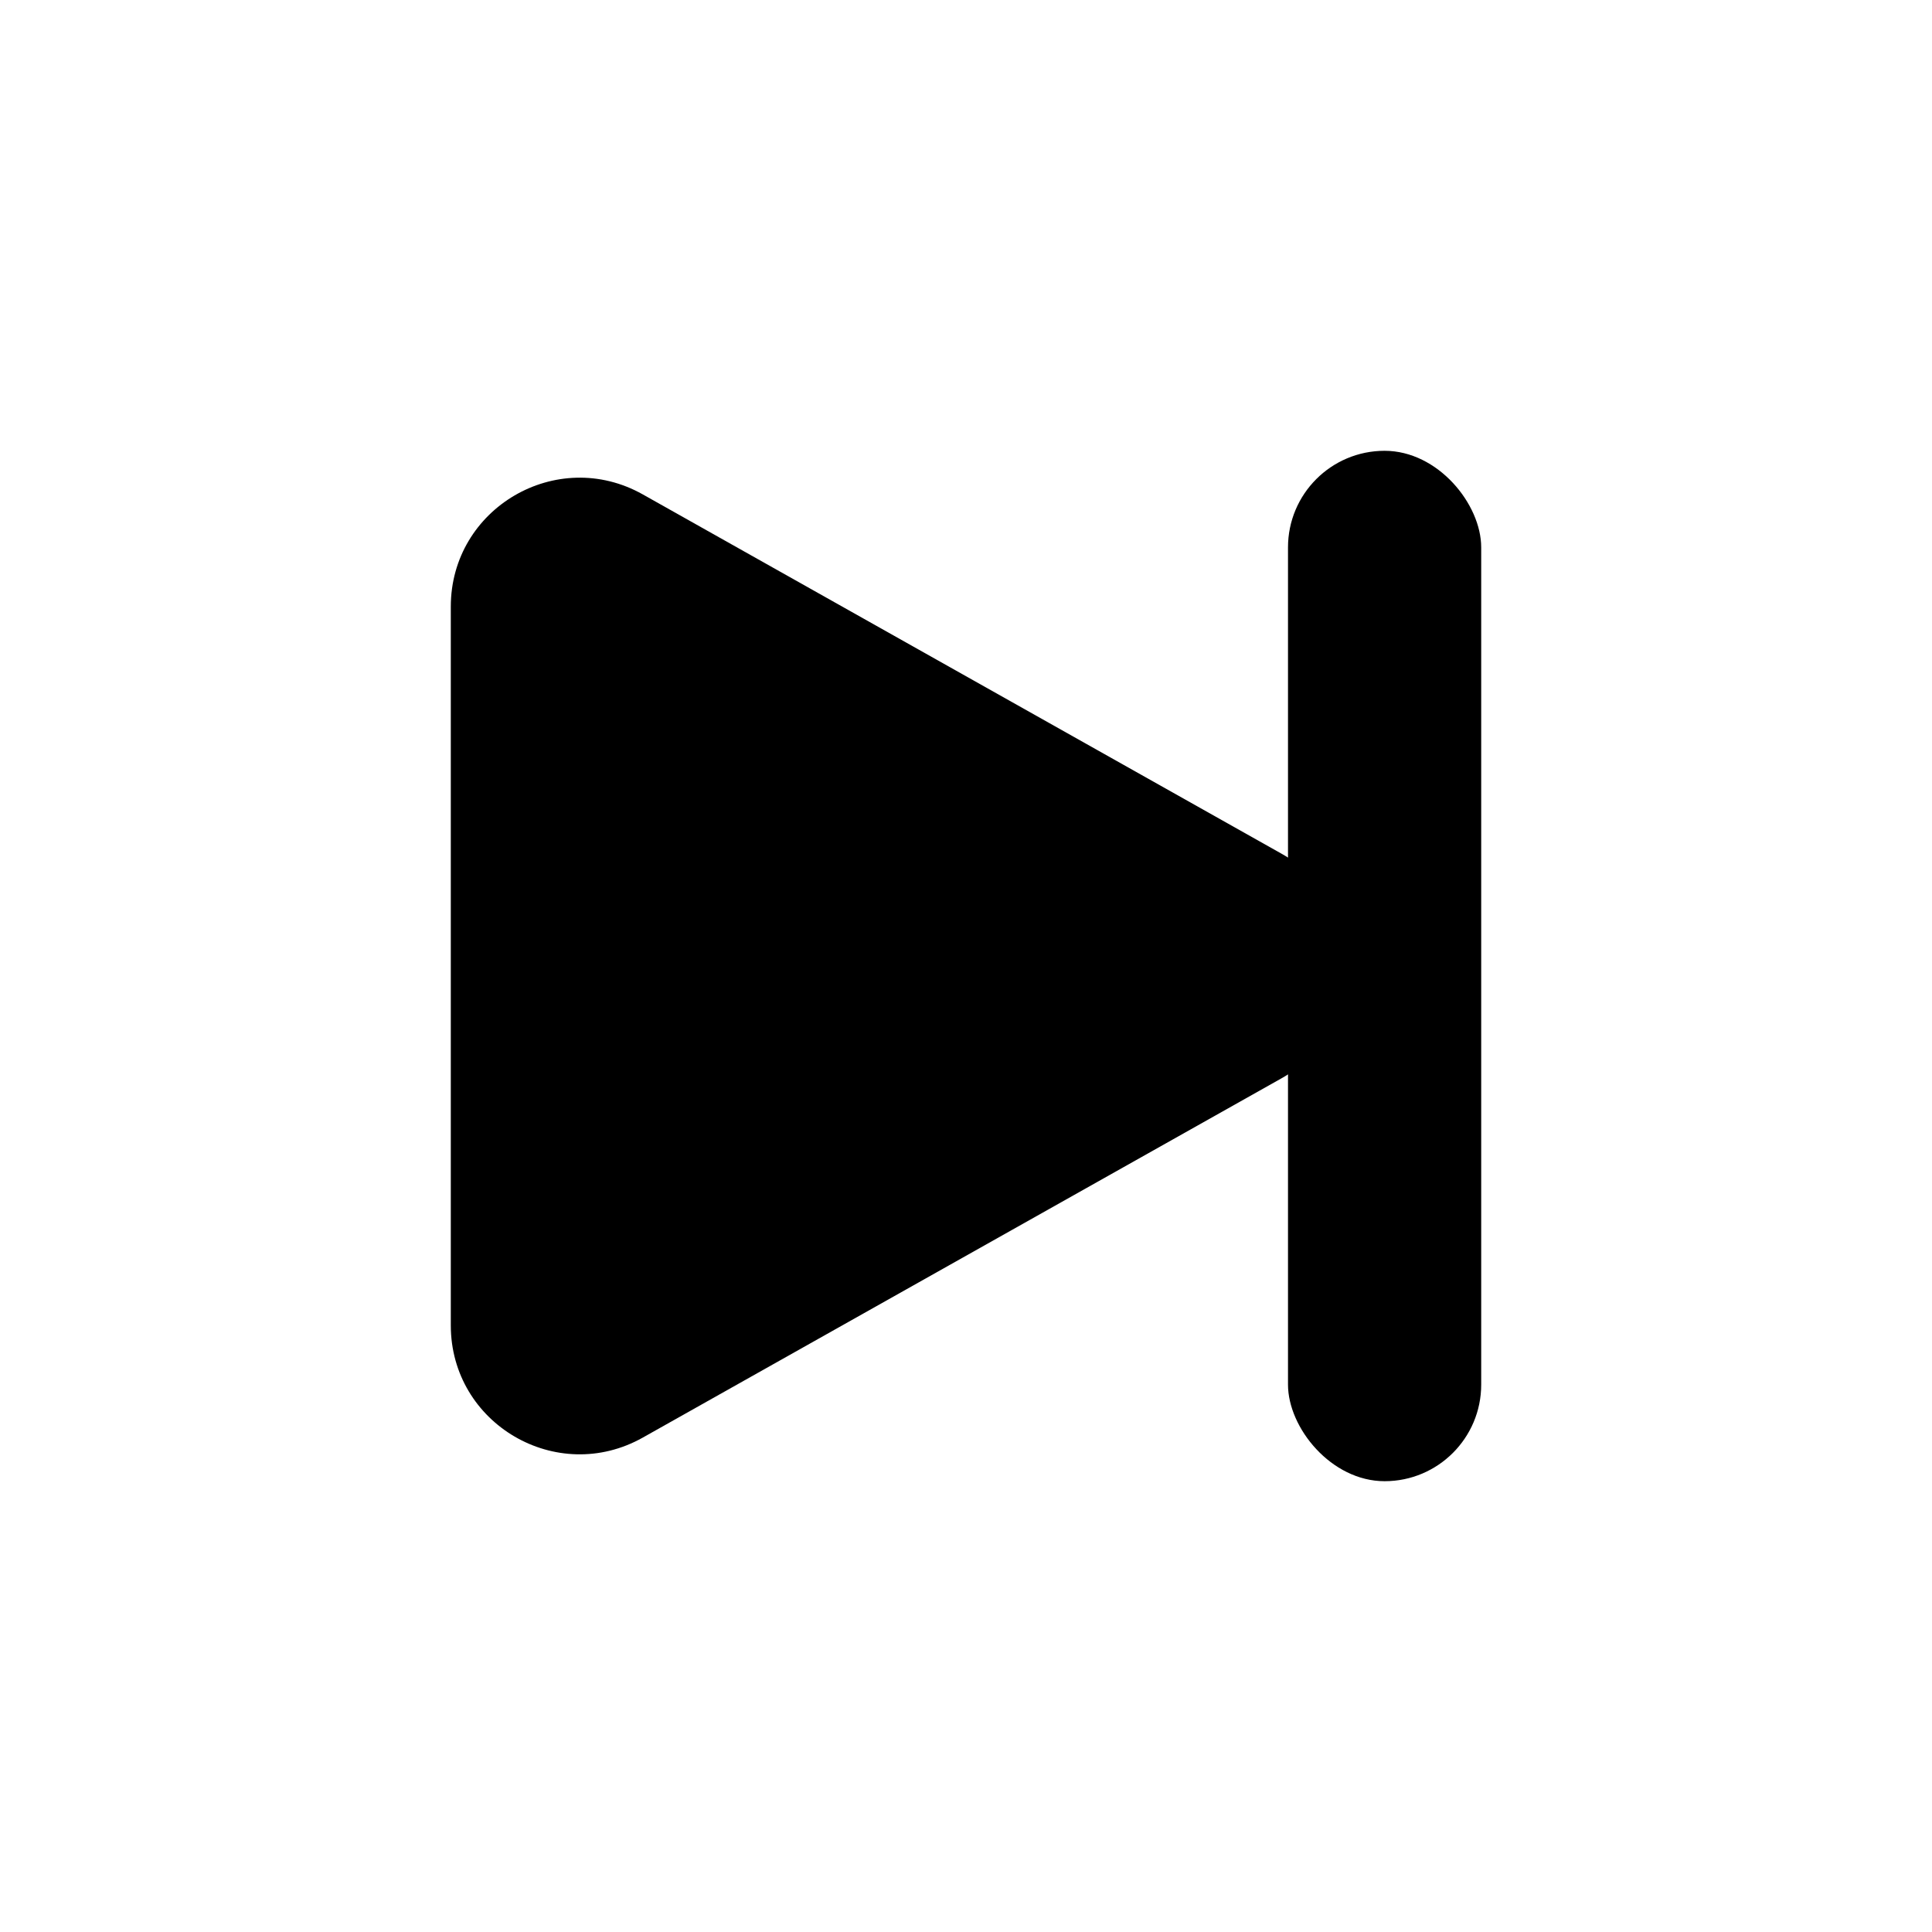 <svg width="30" height="30" viewBox="0 0 30 30" fill="none" xmlns="http://www.w3.org/2000/svg">
<path d="M7 20.58V9.42C7 7.89 8.647 6.927 9.981 7.677L19.901 13.257C21.26 14.021 21.26 15.979 19.901 16.743L9.981 22.323C8.647 23.073 7 22.11 7 20.58Z" fill="black"/>
<rect x="20" y="7" width="3" height="16" rx="1.5" fill="black"/>
</svg>
